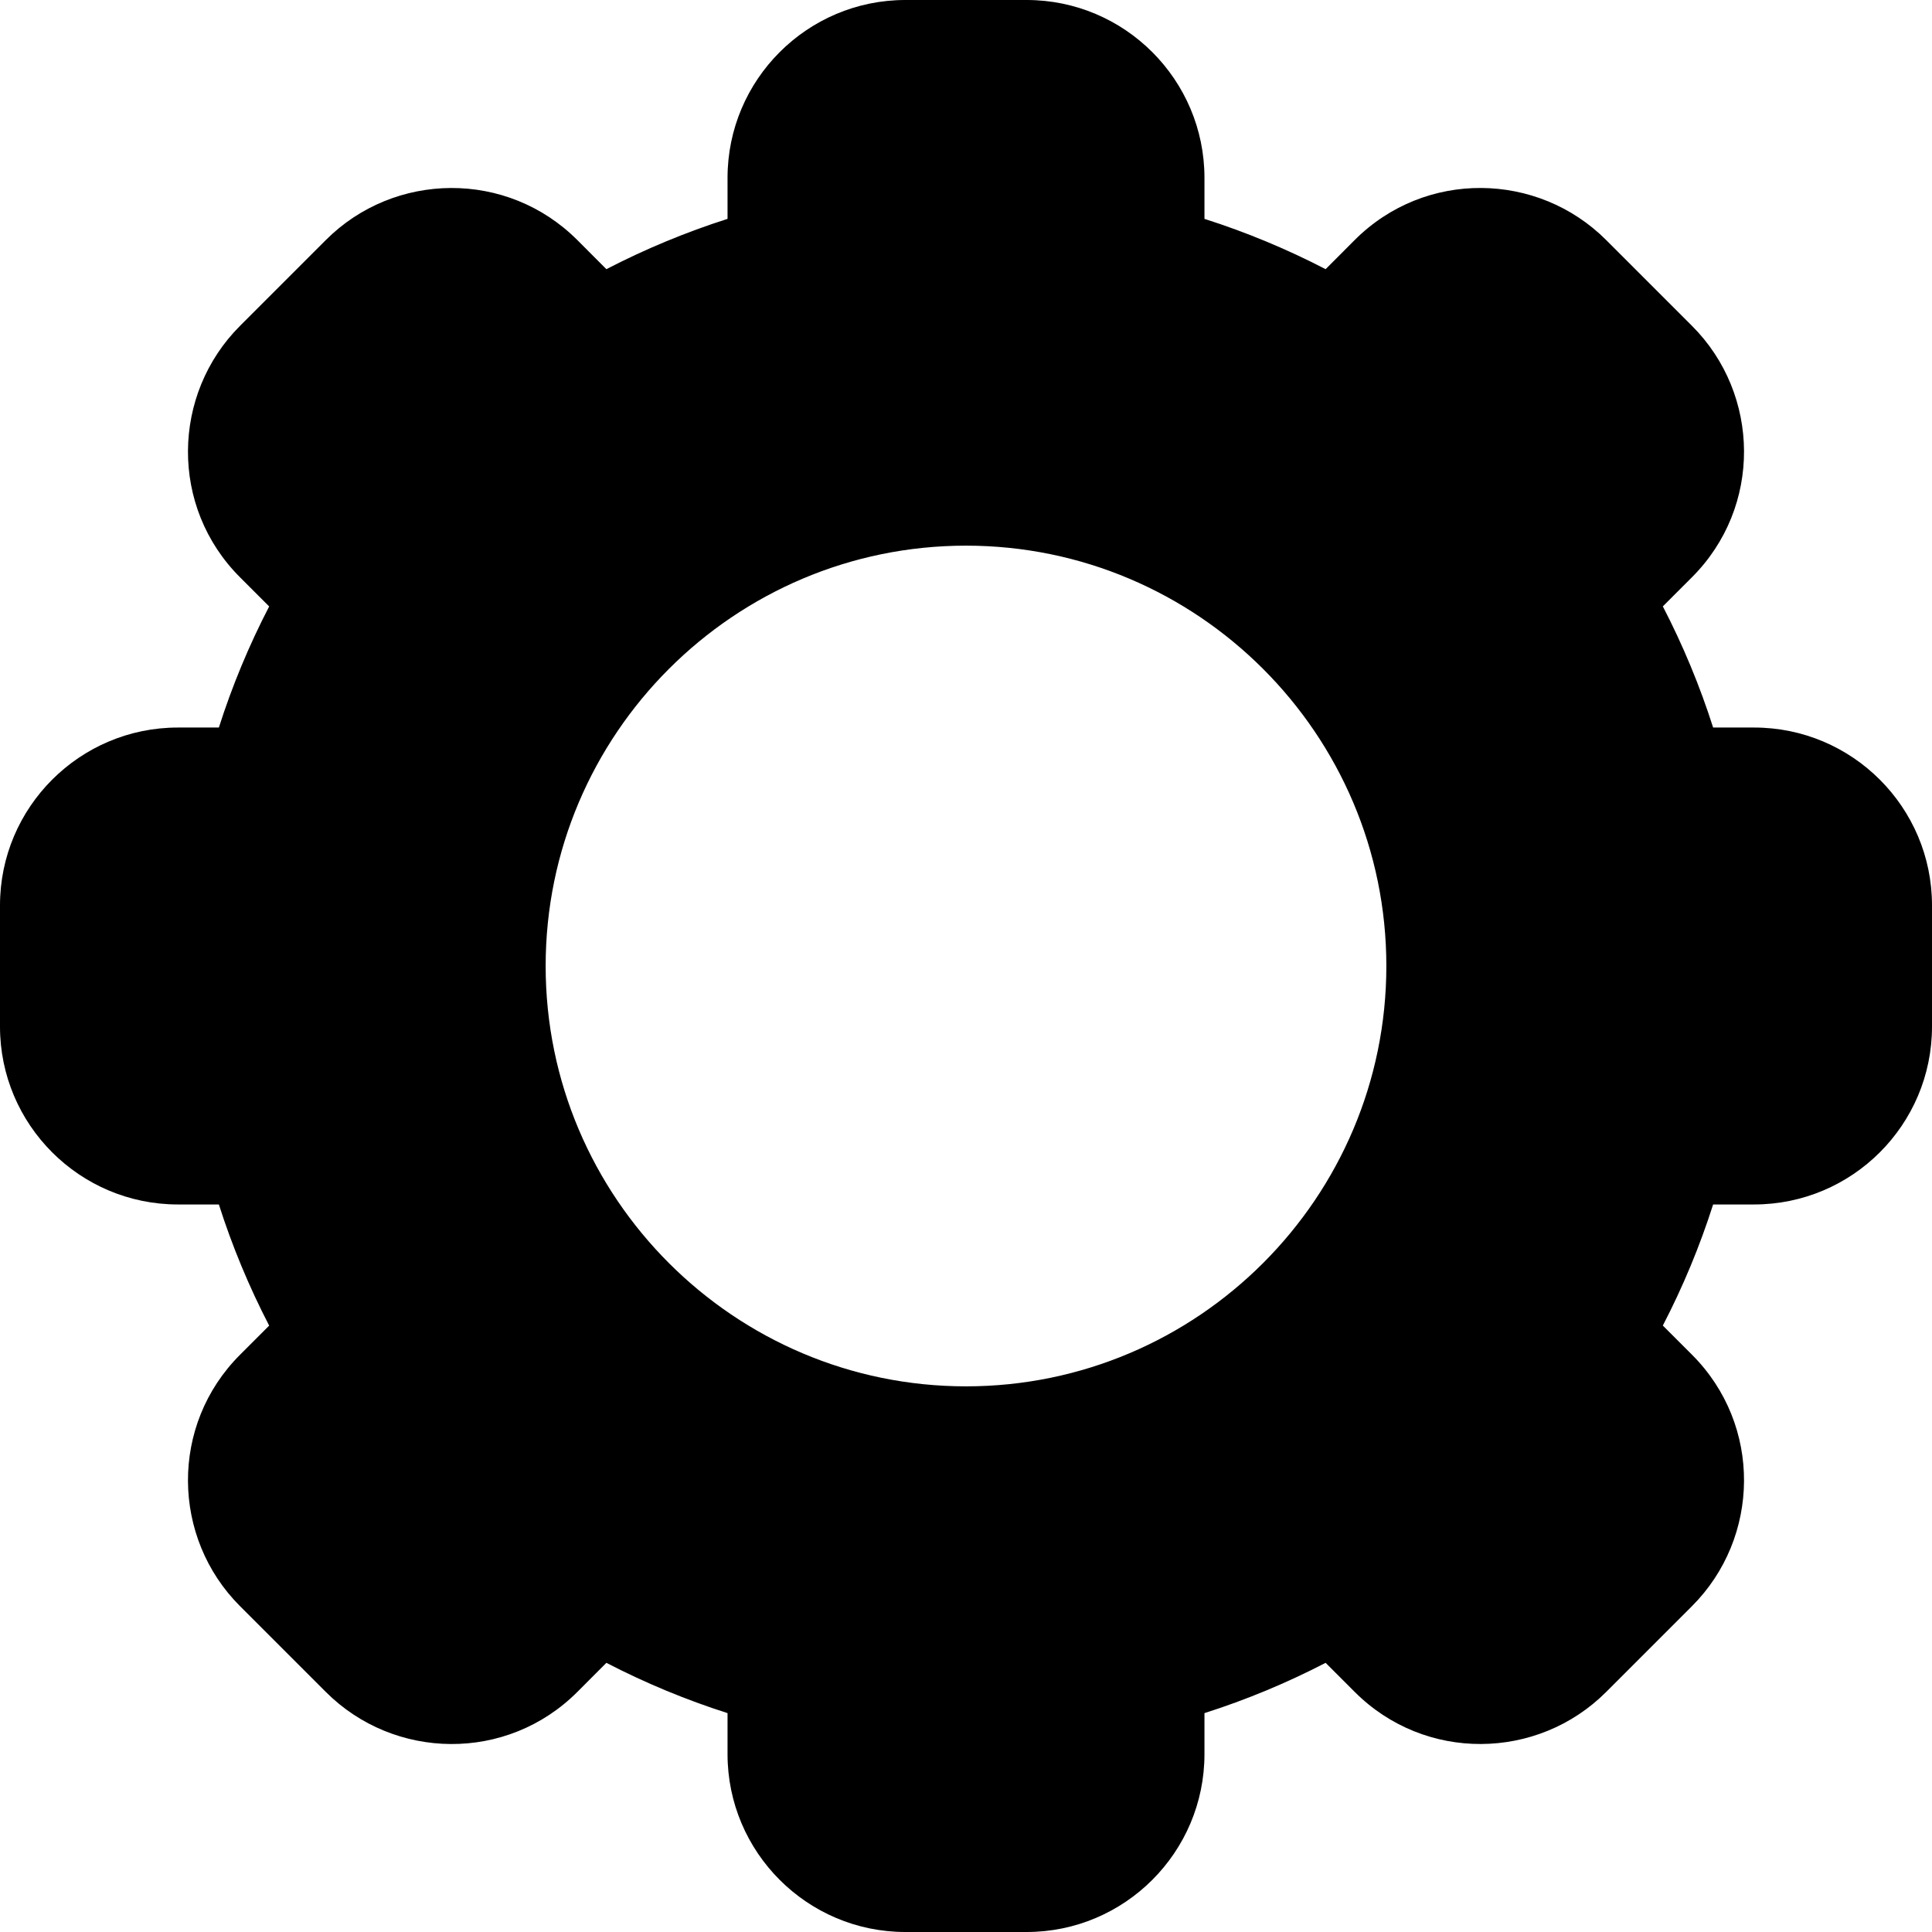 <svg width="28" height="28" viewBox="0 0 28 28" fill="none" xmlns="http://www.w3.org/2000/svg">
<path d="M25.422 10.544H24.828C24.635 9.939 24.391 9.352 24.099 8.788L24.52 8.367C25.541 7.348 25.514 5.714 24.521 4.722L23.279 3.48C22.287 2.487 20.653 2.458 19.633 3.479L19.212 3.901C18.648 3.609 18.061 3.365 17.456 3.172V2.578C17.456 1.156 16.3 0 14.879 0H13.121C11.7 0 10.544 1.156 10.544 2.578V3.172C9.94 3.365 9.352 3.609 8.788 3.901L8.368 3.48C7.35 2.461 5.715 2.485 4.722 3.479L3.48 4.721C2.487 5.713 2.458 7.347 3.479 8.367L3.901 8.789C3.609 9.352 3.365 9.939 3.172 10.544H2.578C1.156 10.544 0 11.7 0 13.121V14.879C0 16.3 1.156 17.456 2.578 17.456H3.172C3.365 18.061 3.609 18.648 3.901 19.212L3.48 19.633C2.459 20.652 2.486 22.286 3.479 23.278L4.721 24.52C5.713 25.513 7.347 25.542 8.367 24.521L8.788 24.099C9.352 24.391 9.94 24.635 10.544 24.828V25.422C10.544 26.844 11.7 28 13.121 28H14.879C16.3 28 17.456 26.844 17.456 25.422V24.828C18.061 24.635 18.648 24.391 19.212 24.099L19.633 24.52C20.65 25.539 22.285 25.515 23.278 24.521L24.52 23.279C25.513 22.287 25.542 20.653 24.521 19.633L24.099 19.211C24.391 18.648 24.635 18.061 24.828 17.456H25.422C26.844 17.456 28 16.3 28 14.879V13.121C28 11.7 26.844 10.544 25.422 10.544ZM14 20.092C10.641 20.092 7.908 17.359 7.908 14C7.908 10.641 10.641 7.908 14 7.908C17.359 7.908 20.092 10.641 20.092 14C20.092 17.359 17.359 20.092 14 20.092Z" fill="black"/>
</svg>
